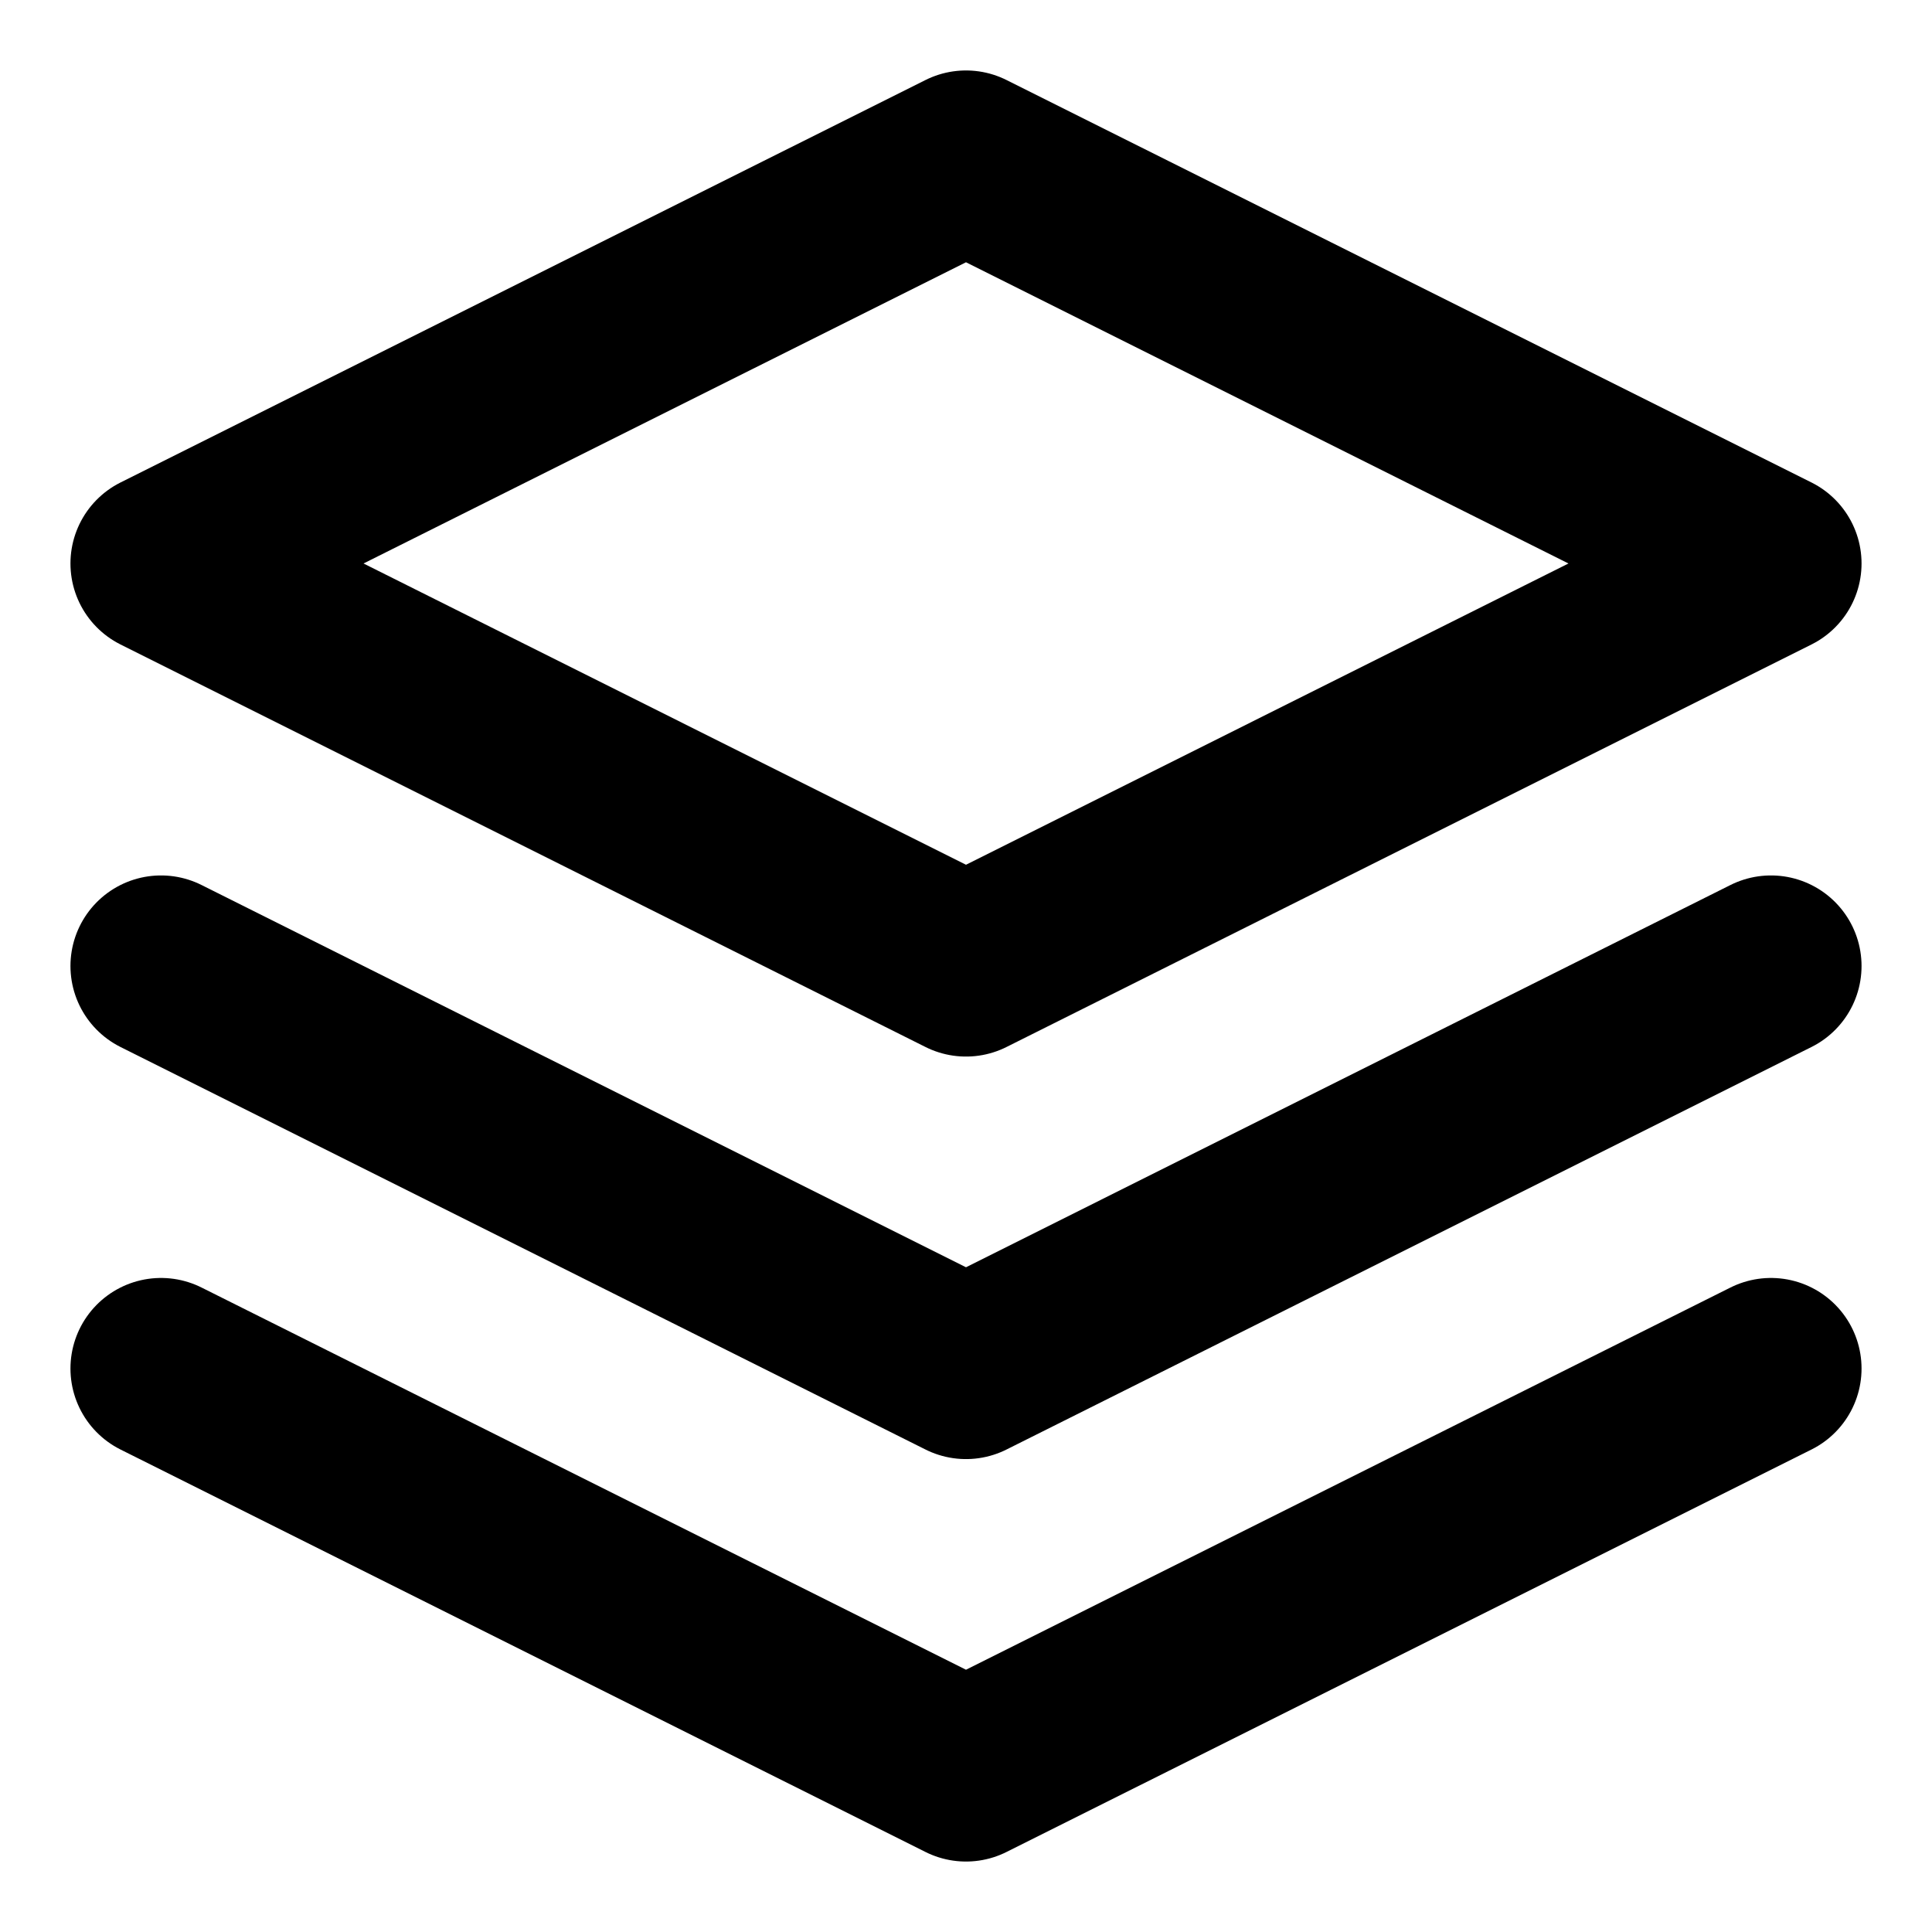 <svg width="32" height="32" viewBox="0 0 32 32" fill="none" xmlns="http://www.w3.org/2000/svg">
<path d="M2.667 22.667L16 29.333L29.333 22.667M2.667 16L16 22.667L29.333 16M16 2.667L2.667 9.333L16 16L29.333 9.333L16 2.667Z" stroke="currentColor" stroke-width="3" stroke-linecap="round" stroke-linejoin="round"/>
</svg>

